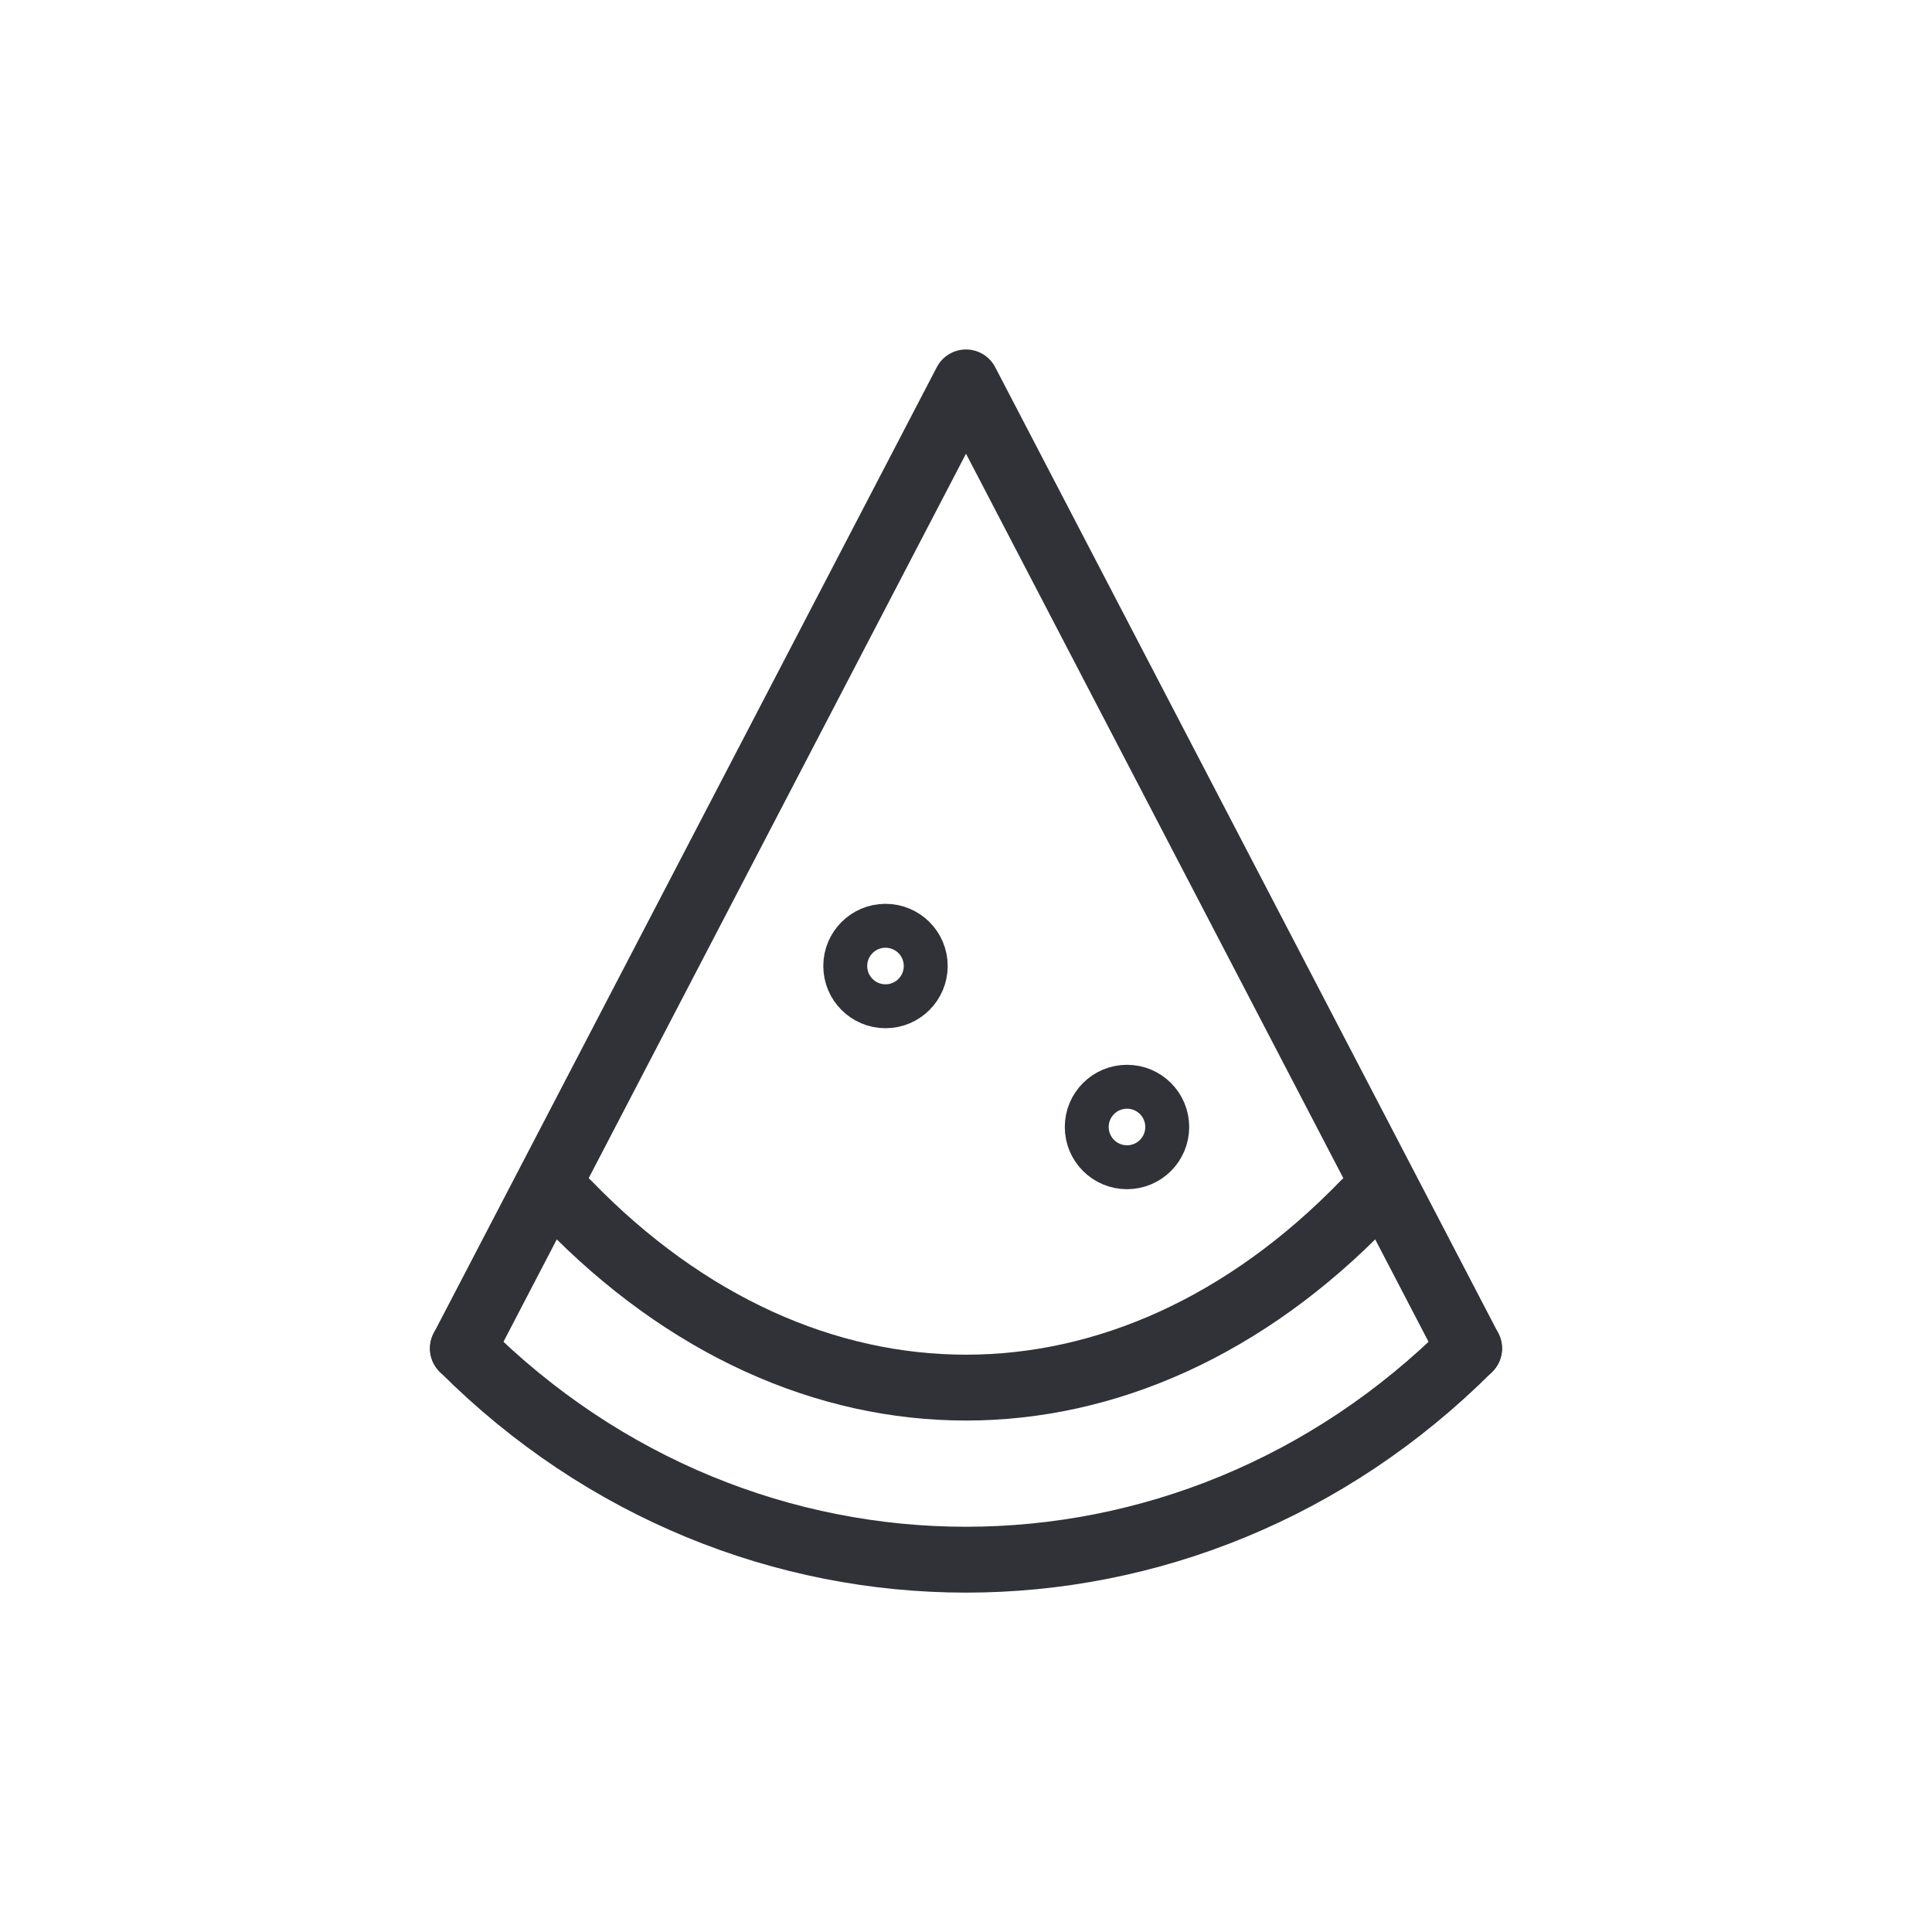 <svg width="44" height="44" viewBox="0 0 44 44" fill="none" xmlns="http://www.w3.org/2000/svg">
<path d="M10.542 30.709L22 8.709L33.458 30.709" stroke="#303237" stroke-width="1.5" stroke-linecap="round" stroke-linejoin="round"/>
<path d="M21.083 22C21.083 22.506 20.673 22.917 20.167 22.917C19.66 22.917 19.25 22.506 19.25 22C19.25 21.494 19.66 21.084 20.167 21.084C20.673 21.084 21.083 21.494 21.083 22Z" stroke="#303237" stroke-linecap="round" stroke-linejoin="round"/>
<path d="M26.583 25.667C26.583 26.173 26.173 26.583 25.667 26.583C25.16 26.583 24.75 26.173 24.75 25.667C24.75 25.16 25.16 24.75 25.667 24.75C26.173 24.75 26.583 25.16 26.583 25.667Z" stroke="#303237" stroke-linecap="round" stroke-linejoin="round"/>
<path d="M33.458 30.709C27.042 37.125 16.958 37.125 10.542 30.709" stroke="#303237" stroke-width="1.5" stroke-linecap="round" stroke-linejoin="round"/>
<path d="M31.075 27.408C25.667 33 18.333 33 12.925 27.408" stroke="#303237" stroke-width="1.5" stroke-linecap="round" stroke-linejoin="round"/>
</svg>
